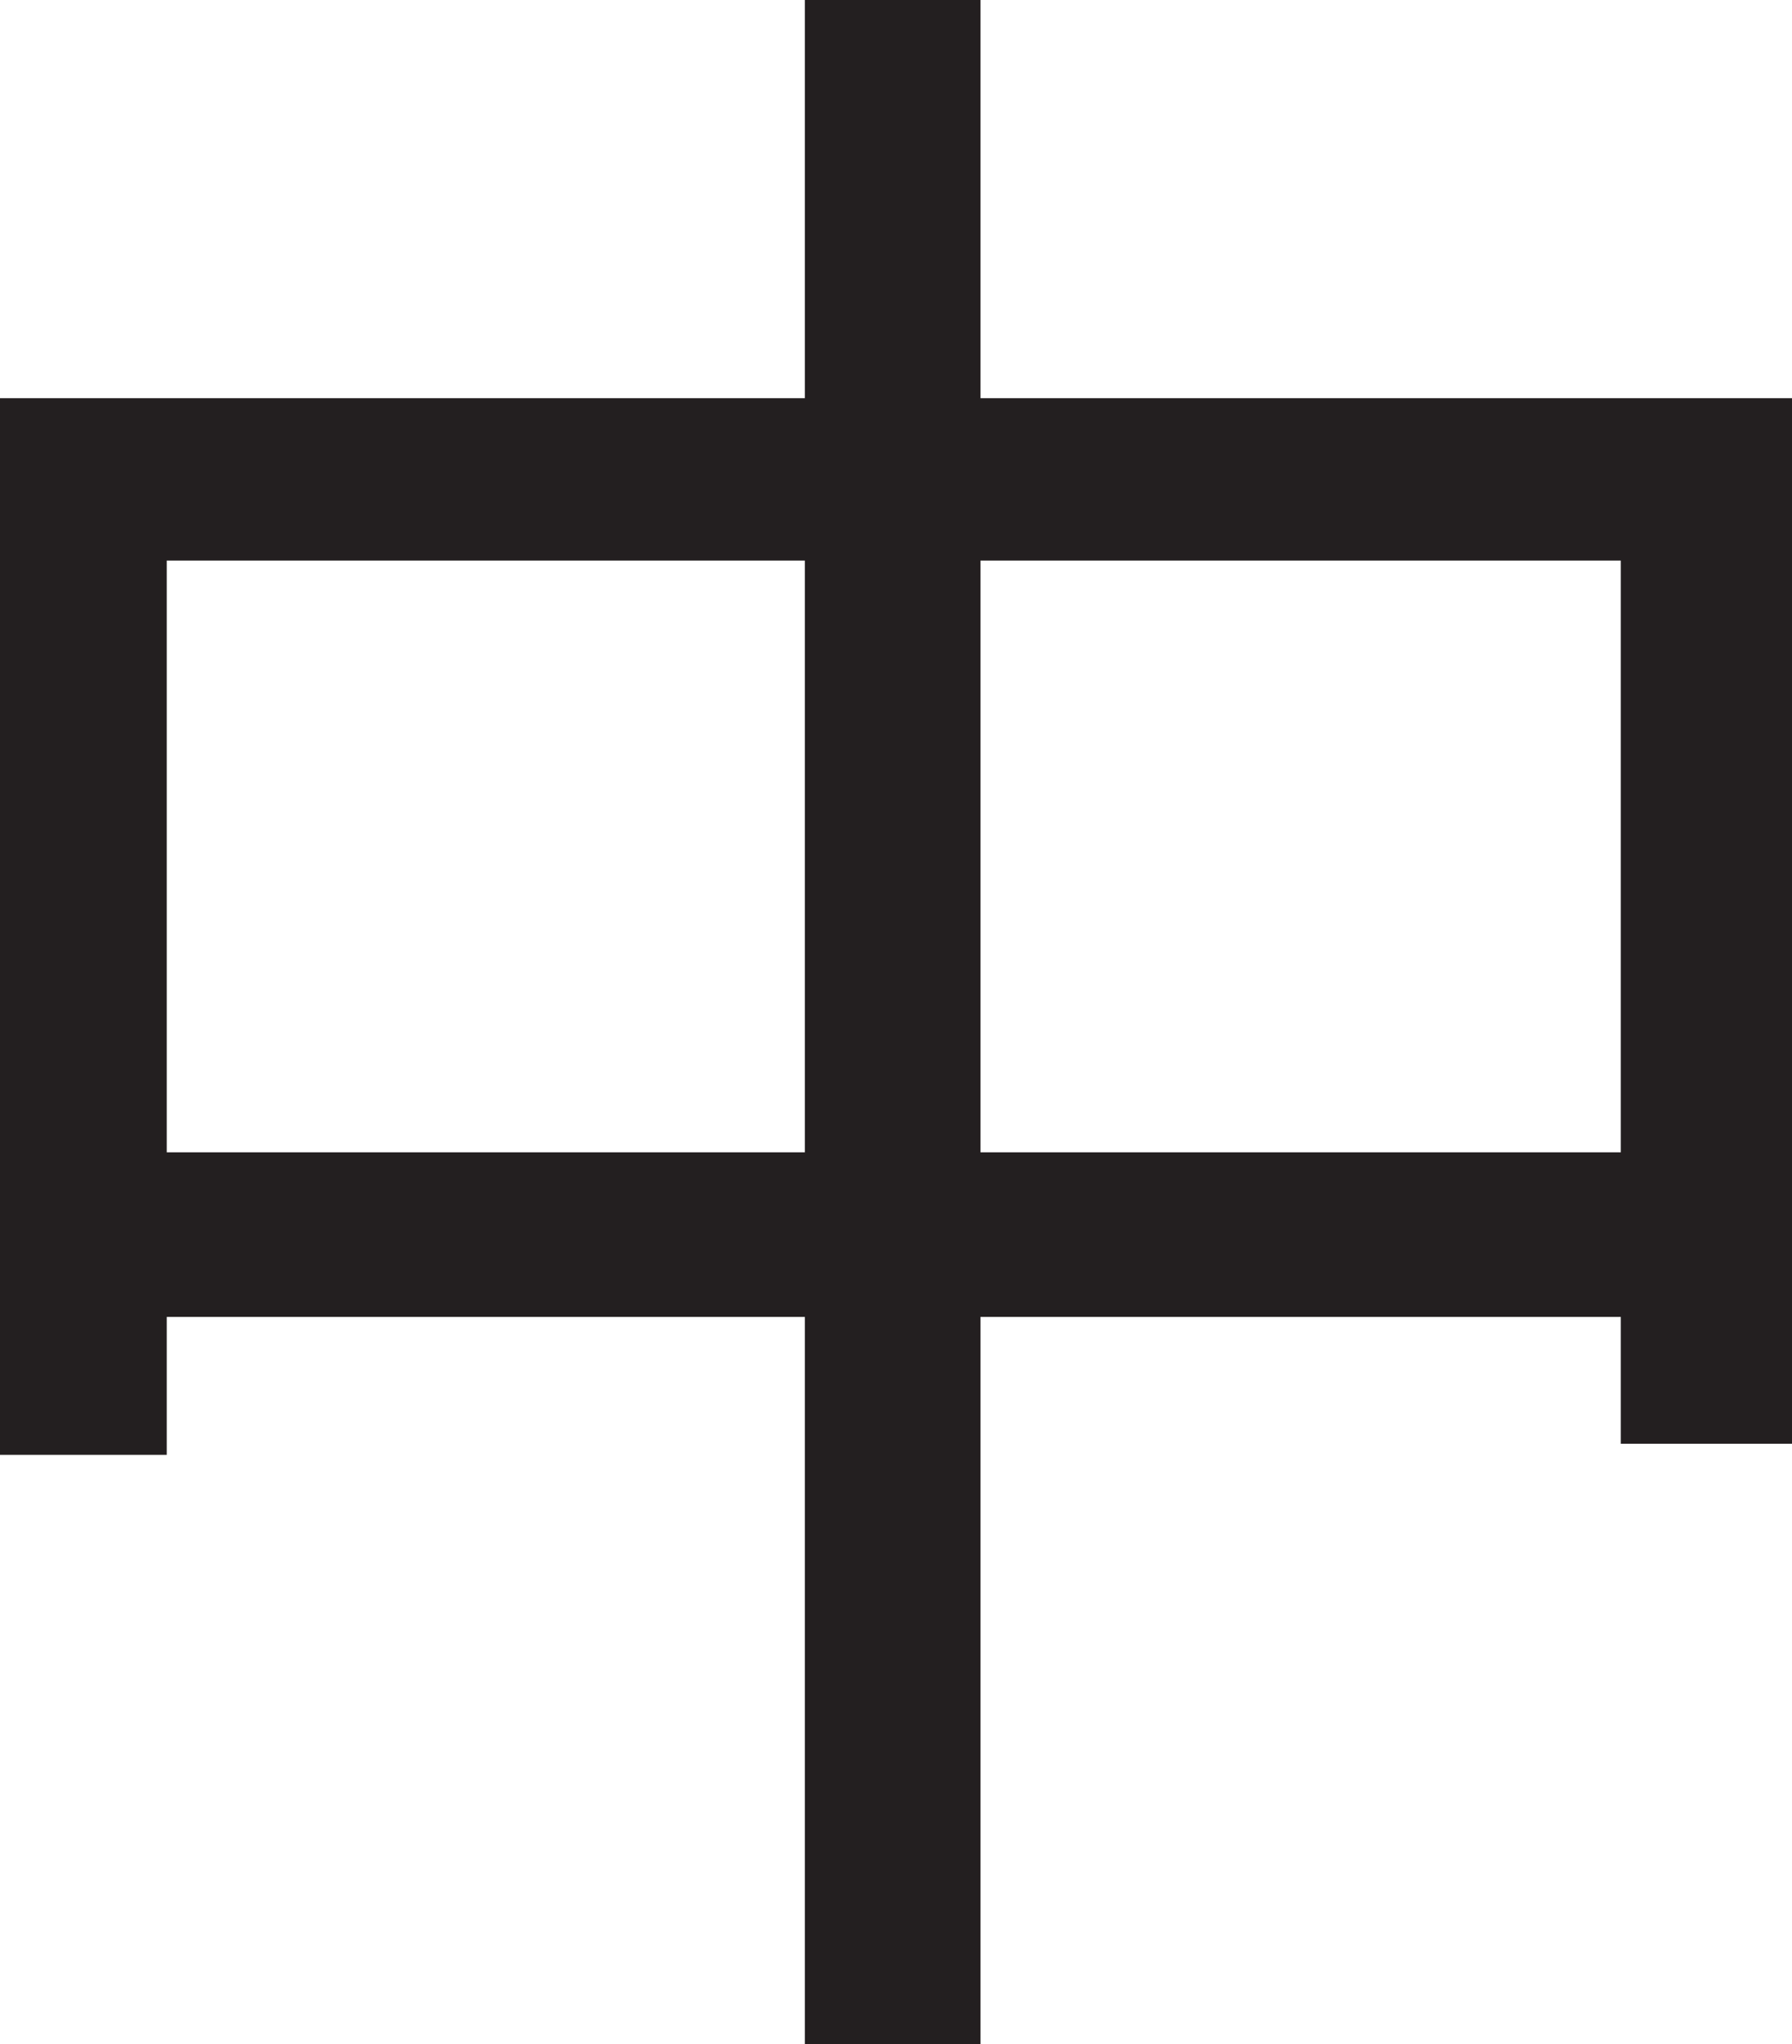 <?xml version="1.0" encoding="UTF-8"?>
<svg id="Layer_1" data-name="Layer 1" xmlns="http://www.w3.org/2000/svg" viewBox="0 0 201.5 229.75">
  <path d="M0,44.75h201.5v117.5h-19.25V63H18.75v100.5H0V44.75ZM10,129.5h183.5v18.5H10v-18.5ZM90.5,0h19.75v229.75h-19.75V0Z" style="fill: #231f20; stroke-width: 0px;"/>
</svg>